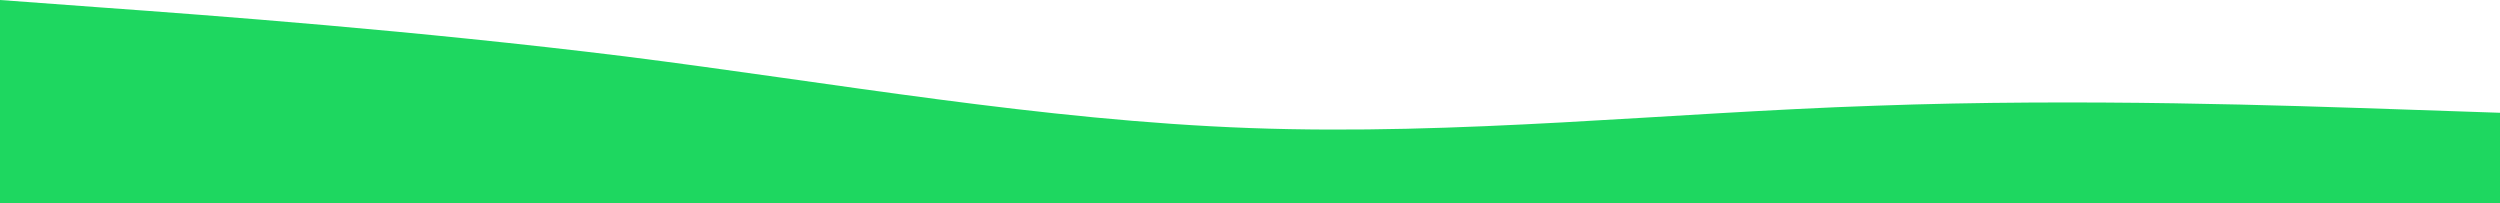 <svg width="1919" height="156" viewBox="0 0 1919 156" fill="none" xmlns="http://www.w3.org/2000/svg">
<path fill-rule="evenodd" clip-rule="evenodd" d="M0 0L79.459 5.861C160.416 11.723 319.334 23.445 479.75 43.283C640.166 63.572 799.084 92.428 959.5 98.289C1119.92 104.15 1278.83 86.567 1439.25 81.156C1599.67 75.295 1758.58 81.156 1839.54 83.861L1919 86.567V156H1839.54C1758.58 156 1599.67 156 1439.25 156C1278.83 156 1119.92 156 959.5 156C799.084 156 640.166 156 479.75 156C319.334 156 160.416 156 79.459 156H0V0Z" fill="#1ED760"/>
</svg>
